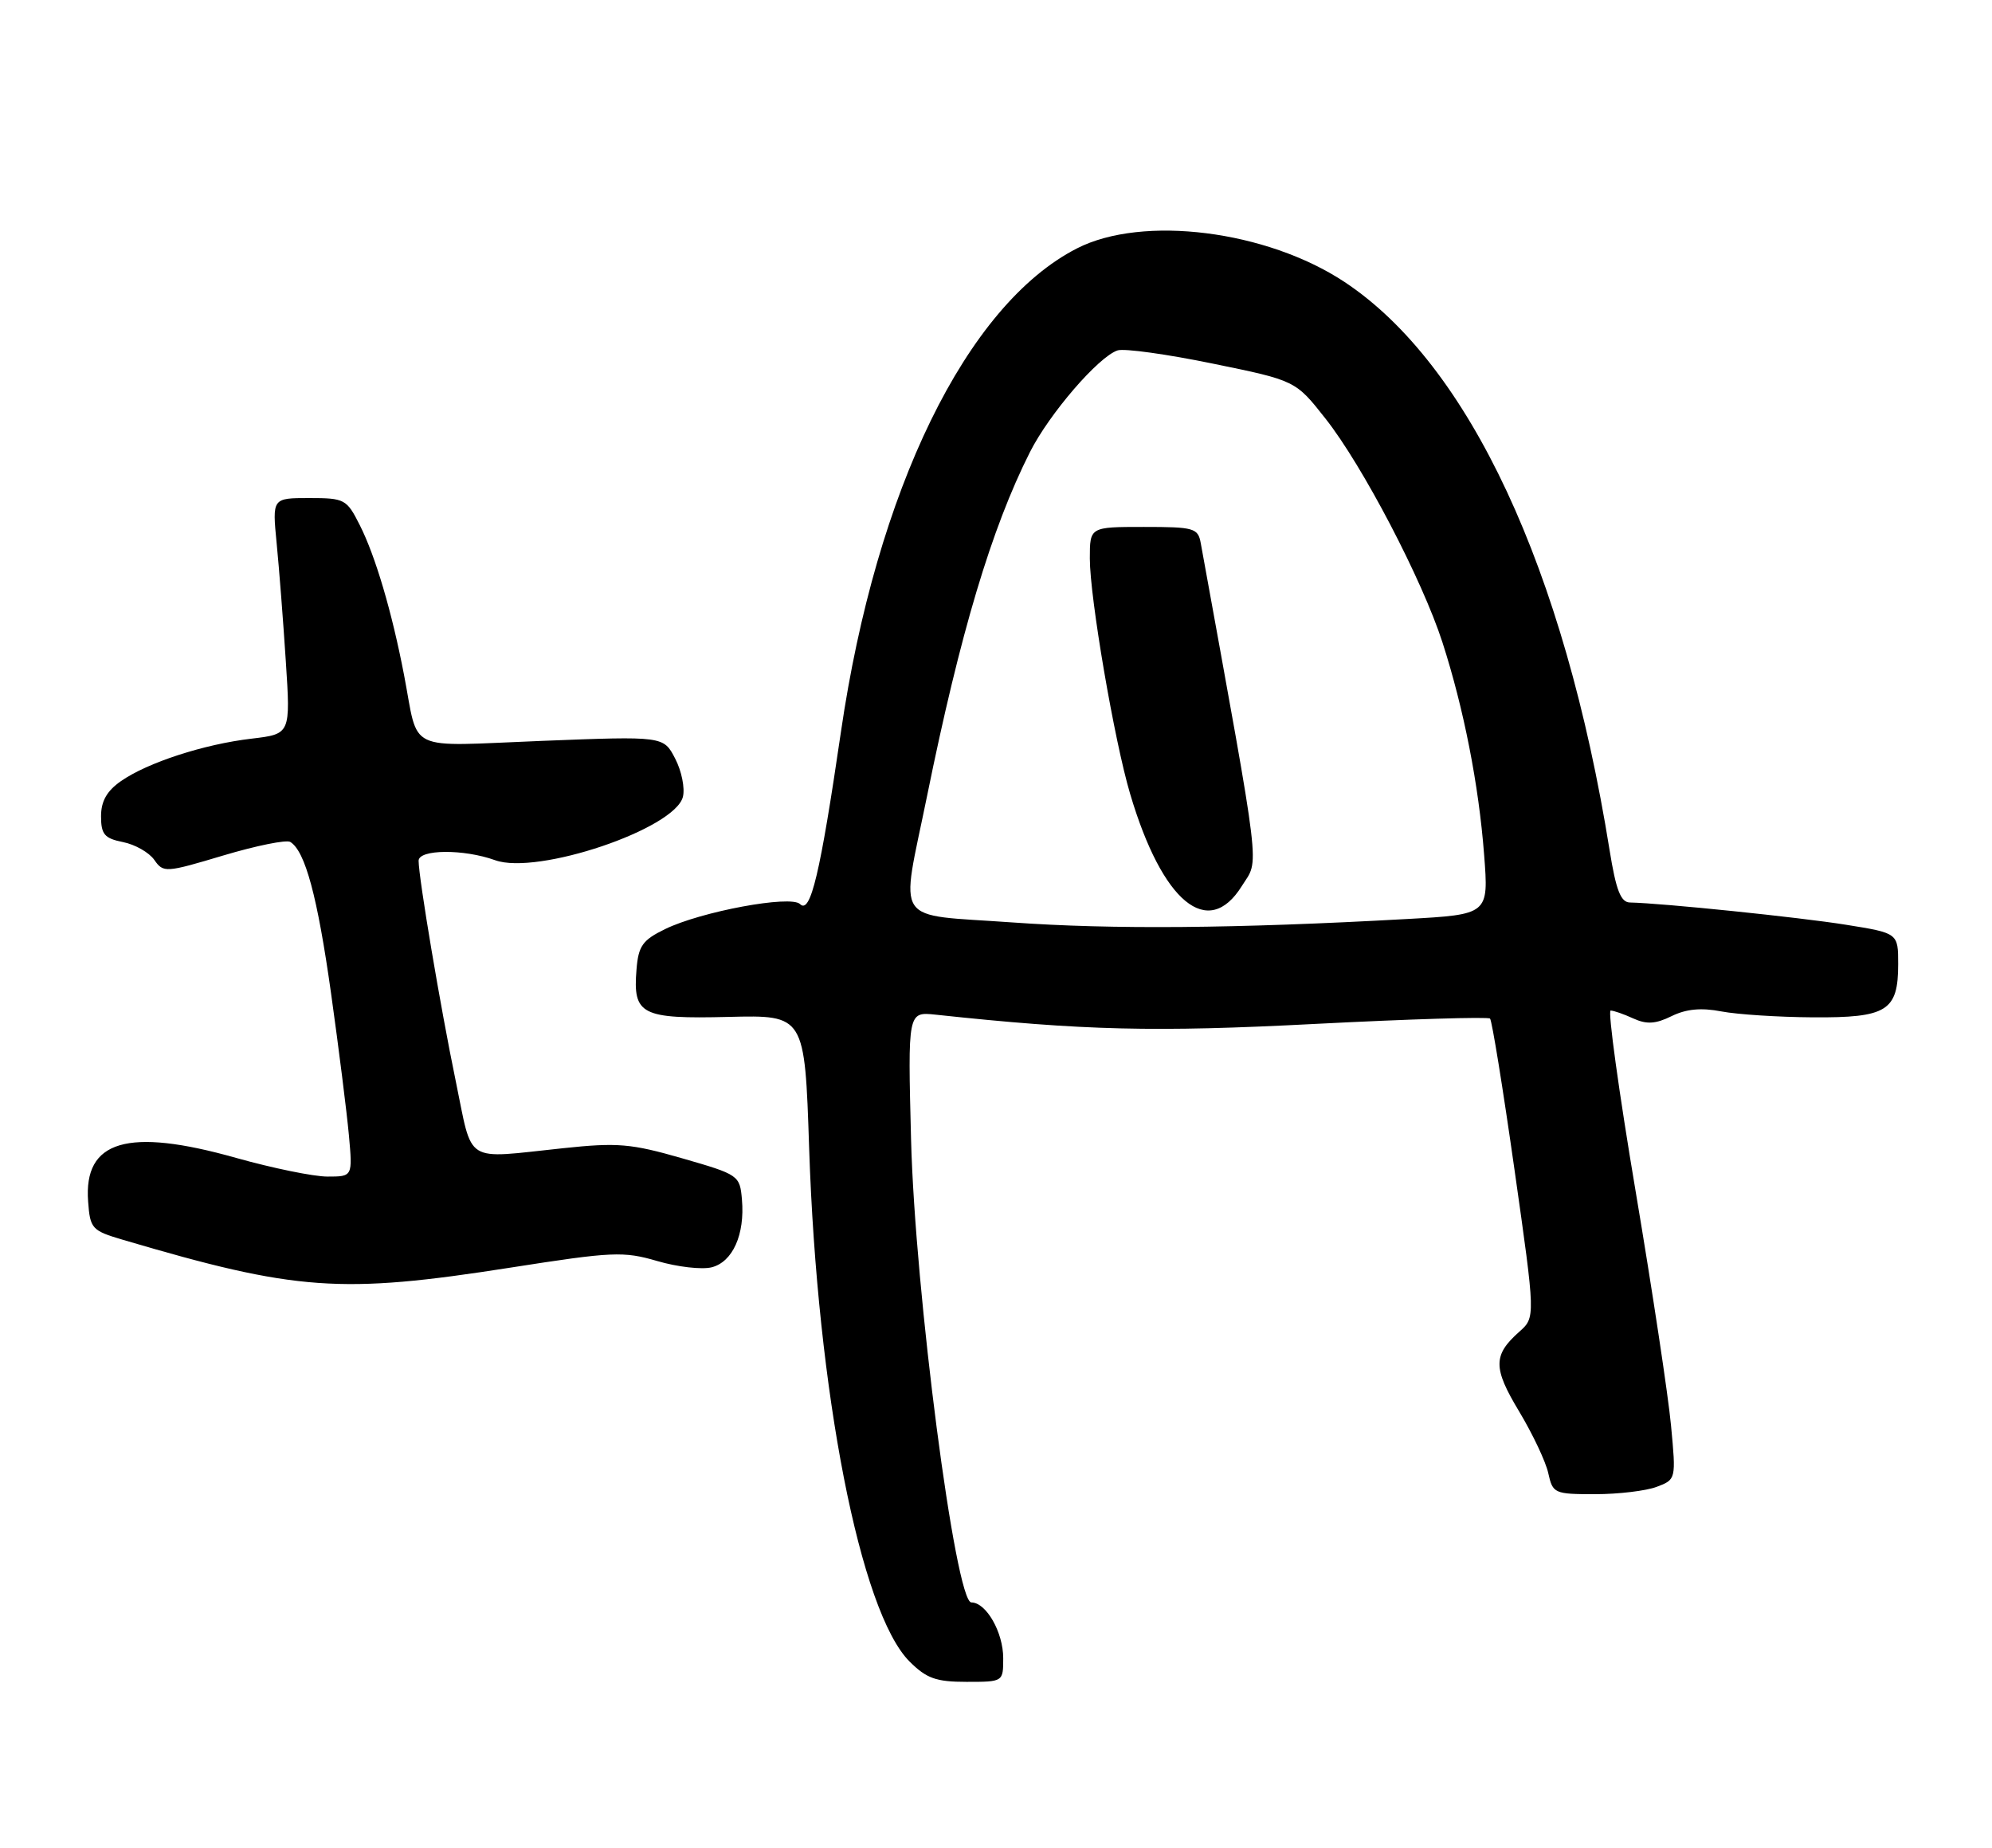 <?xml version="1.0" encoding="UTF-8" standalone="no"?>
<!DOCTYPE svg PUBLIC "-//W3C//DTD SVG 1.1//EN" "http://www.w3.org/Graphics/SVG/1.1/DTD/svg11.dtd" >
<svg xmlns="http://www.w3.org/2000/svg" xmlns:xlink="http://www.w3.org/1999/xlink" version="1.1" viewBox="0 0 276 256">
 <g >
 <path fill="currentColor"
d=" M 139.00 229.72 C 139.00 226.13 136.64 222.00 134.59 222.00 C 132.38 222.00 126.77 178.90 126.23 157.83 C 125.78 140.16 125.78 140.16 129.64 140.57 C 150.16 142.77 159.93 143.01 182.23 141.85 C 195.28 141.18 206.18 140.85 206.45 141.11 C 206.72 141.38 208.24 150.80 209.84 162.05 C 212.75 182.50 212.75 182.50 210.50 184.50 C 206.85 187.74 206.85 189.51 210.49 195.55 C 212.35 198.65 214.17 202.49 214.52 204.09 C 215.14 206.90 215.36 207.00 221.01 207.00 C 224.23 207.00 228.08 206.54 229.55 205.98 C 232.22 204.97 232.23 204.94 231.53 197.51 C 231.15 193.40 228.94 178.79 226.62 165.02 C 224.30 151.26 222.75 140.00 223.16 140.00 C 223.57 140.00 224.99 140.49 226.31 141.10 C 228.16 141.94 229.40 141.86 231.61 140.77 C 233.63 139.78 235.71 139.58 238.50 140.12 C 240.70 140.54 246.41 140.91 251.18 140.94 C 261.46 141.01 263.00 140.05 263.00 133.57 C 263.00 129.27 263.00 129.27 255.75 128.11 C 249.33 127.08 230.31 125.12 225.84 125.03 C 224.56 125.01 223.91 123.34 223.01 117.75 C 216.75 78.79 203.55 50.50 186.30 39.07 C 175.49 31.91 158.32 29.76 149.22 34.41 C 133.91 42.24 121.41 67.87 116.51 101.43 C 113.64 121.05 112.30 126.70 110.85 125.25 C 109.57 123.97 97.13 126.28 92.14 128.72 C 89.02 130.24 88.45 131.05 88.19 134.32 C 87.67 140.58 88.85 141.18 100.93 140.88 C 111.50 140.62 111.50 140.62 112.11 159.06 C 113.23 192.86 119.19 223.35 126.02 230.18 C 128.38 232.53 129.69 233.00 133.92 233.00 C 138.99 233.00 139.00 233.00 139.00 229.72 Z  M 70.75 175.61 C 84.87 173.40 86.38 173.33 91.06 174.70 C 93.85 175.52 97.24 175.91 98.60 175.57 C 101.52 174.83 103.22 171.03 102.80 166.19 C 102.51 162.82 102.36 162.73 94.52 160.47 C 87.44 158.43 85.57 158.27 78.02 159.07 C 64.11 160.53 65.56 161.44 63.14 149.75 C 61.03 139.57 58.01 121.64 58.00 119.25 C 58.00 117.65 64.25 117.60 68.60 119.17 C 74.44 121.28 93.50 114.85 94.62 110.39 C 94.92 109.19 94.44 106.81 93.55 105.10 C 91.94 101.98 91.94 101.98 75.08 102.64 C 55.92 103.39 58.09 104.43 55.98 93.50 C 54.31 84.80 52.02 77.04 49.85 72.75 C 48.04 69.15 47.75 69.00 42.84 69.00 C 37.72 69.00 37.72 69.00 38.33 75.25 C 38.67 78.69 39.24 86.04 39.60 91.60 C 40.26 101.69 40.26 101.69 34.87 102.33 C 28.26 103.10 20.43 105.65 16.75 108.22 C 14.80 109.58 14.00 111.00 14.00 113.09 C 14.00 115.59 14.48 116.15 17.04 116.66 C 18.71 116.99 20.66 118.10 21.38 119.13 C 22.64 120.93 22.94 120.91 30.96 118.51 C 35.52 117.15 39.68 116.31 40.22 116.64 C 42.29 117.91 43.99 124.23 45.87 137.62 C 46.94 145.25 48.05 154.09 48.34 157.25 C 48.86 163.00 48.86 163.00 45.37 163.00 C 43.46 163.00 37.75 161.83 32.70 160.41 C 17.68 156.17 11.57 157.98 12.21 166.46 C 12.48 170.22 12.74 170.49 17.00 171.75 C 41.08 178.86 47.17 179.30 70.75 175.61 Z  M 140.25 127.79 C 123.51 126.59 124.75 128.43 128.45 110.27 C 133.04 87.69 137.38 73.19 142.69 62.66 C 145.37 57.33 152.23 49.38 154.86 48.54 C 155.79 48.25 161.71 49.07 168.02 50.37 C 179.50 52.72 179.50 52.72 183.65 57.99 C 188.79 64.50 197.06 80.33 199.86 89.00 C 202.81 98.15 204.89 108.73 205.63 118.40 C 206.27 126.69 206.27 126.69 194.89 127.32 C 171.20 128.64 154.03 128.78 140.25 127.79 Z  M 172.06 122.75 C 174.50 118.84 174.90 122.23 166.37 75.25 C 165.99 73.15 165.45 73.00 158.48 73.00 C 151.00 73.00 151.00 73.00 151.00 77.37 C 151.00 82.79 154.39 102.61 156.59 110.00 C 161.04 125.01 167.39 130.24 172.06 122.75 Z "/>
</g>
</svg>